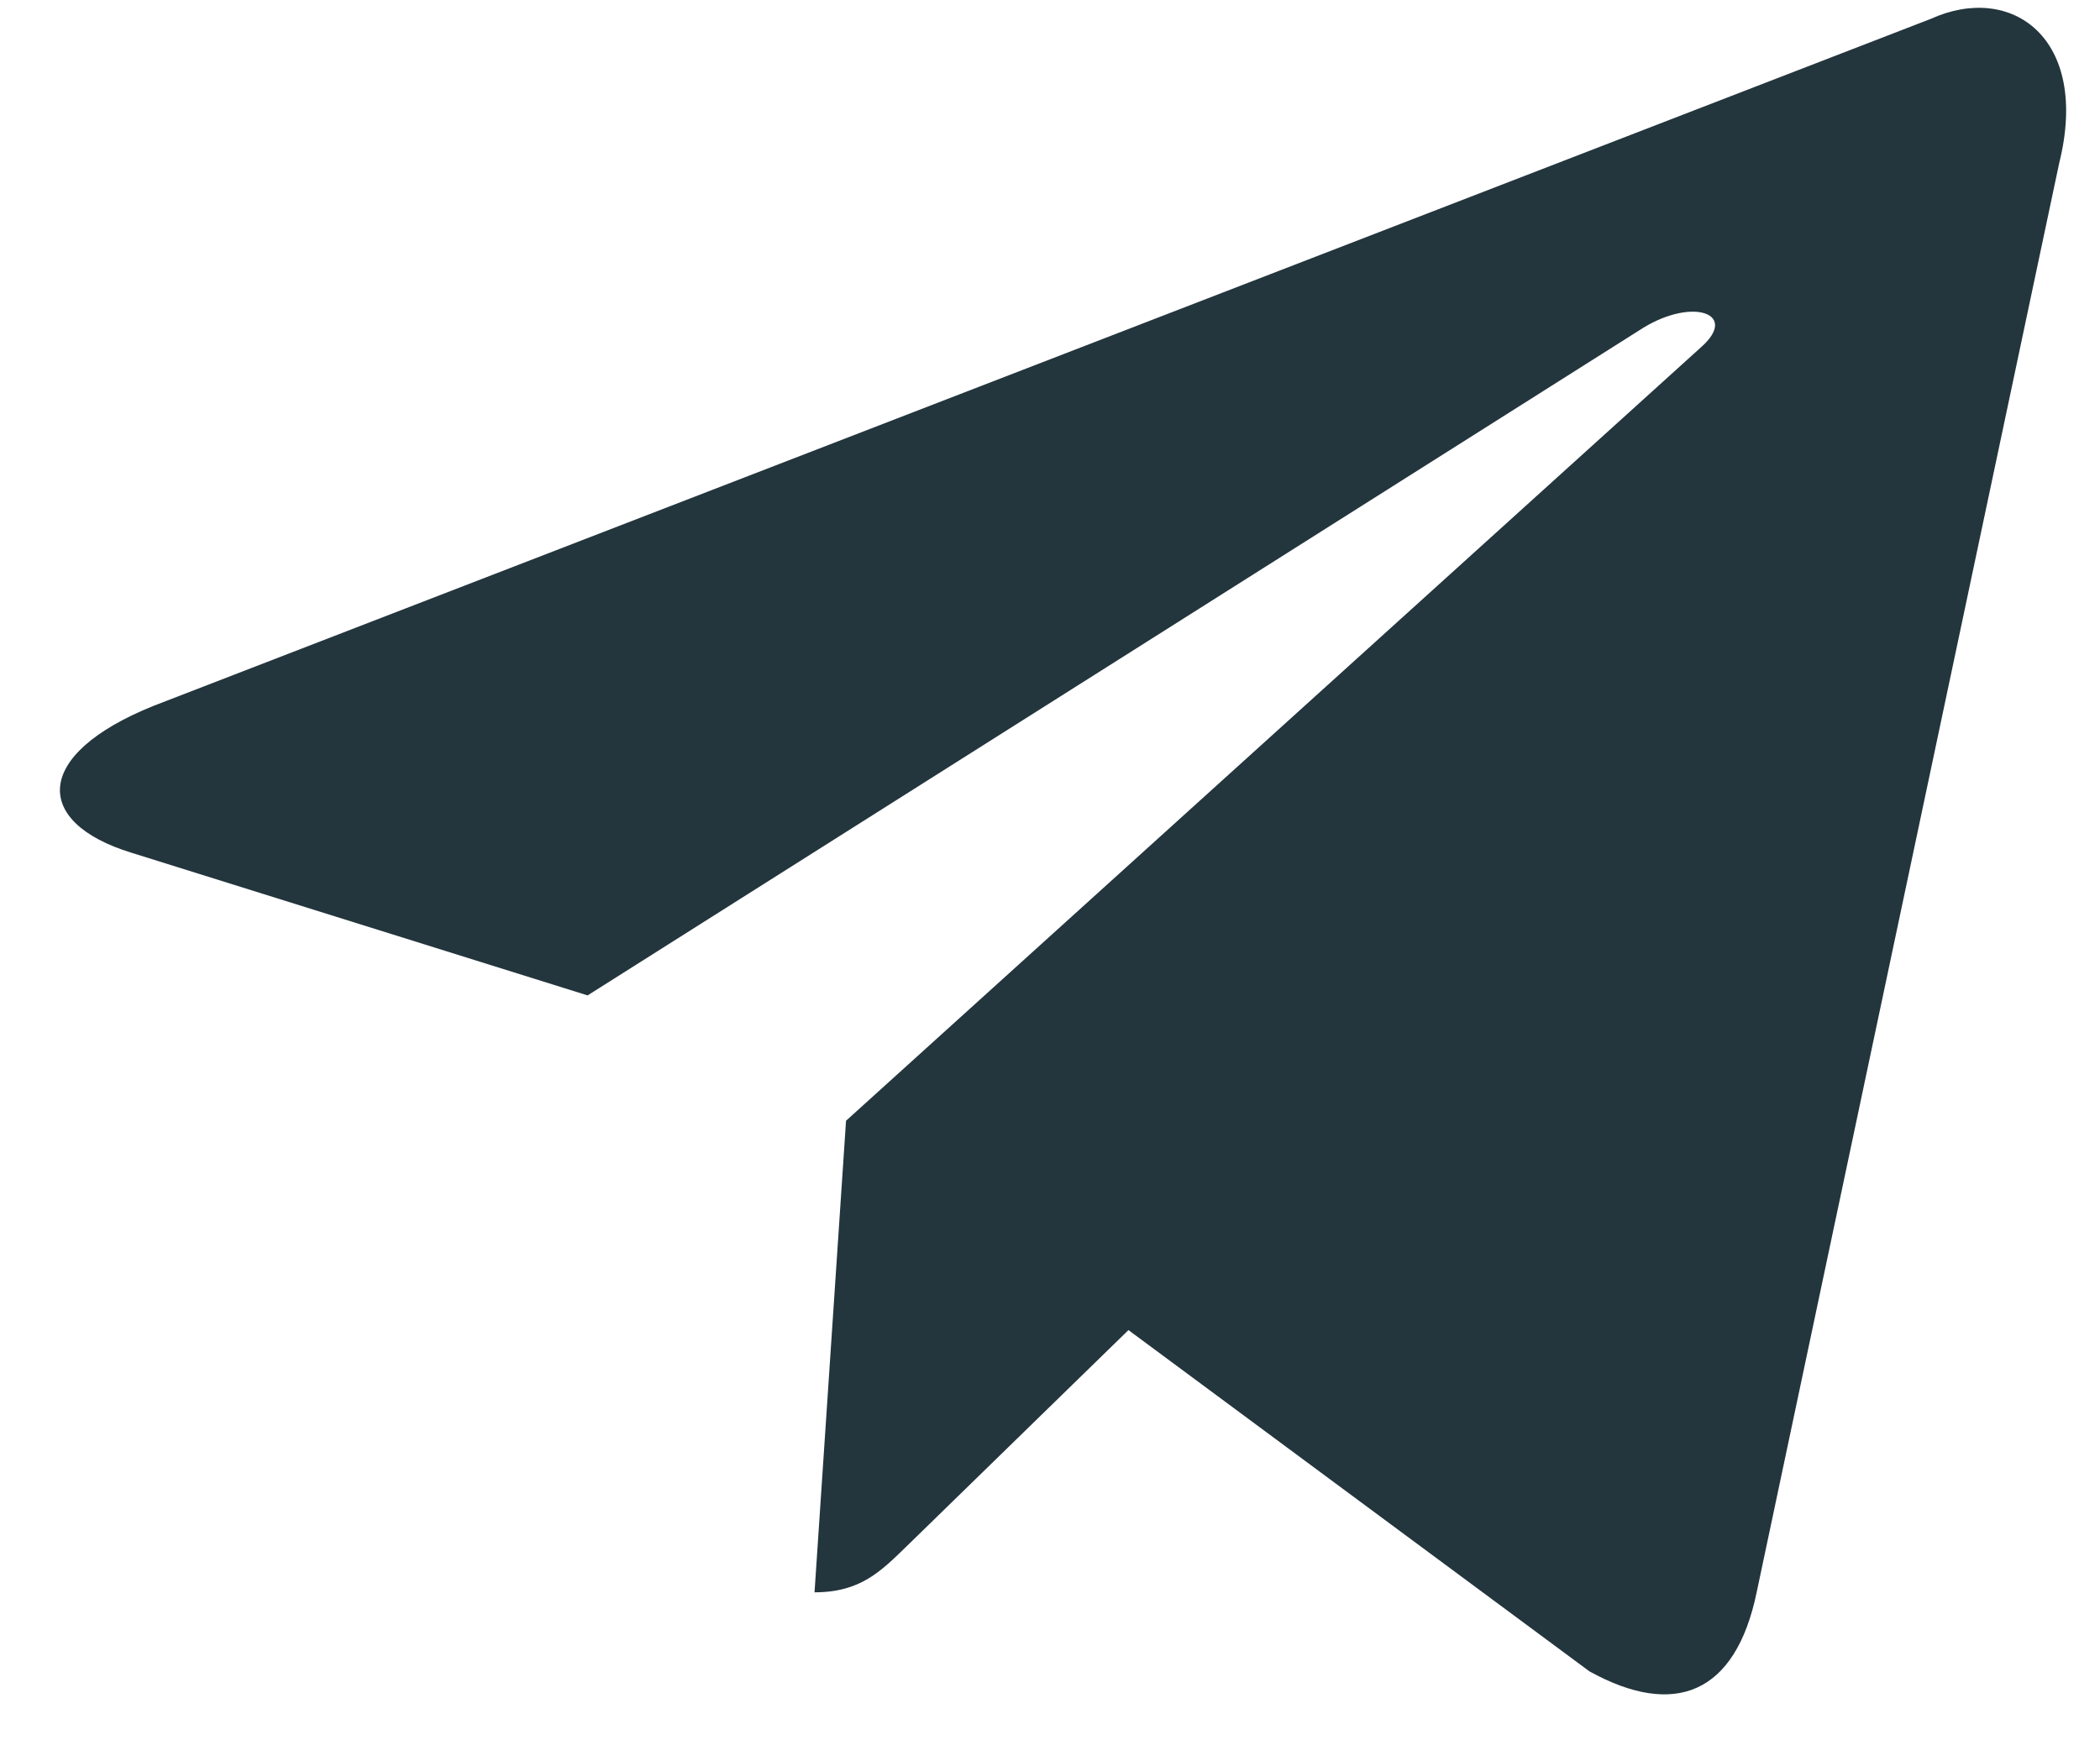 <svg width="31" height="26" viewBox="0 0 31 26" fill="none" xmlns="http://www.w3.org/2000/svg">
<path d="M28.501 0.279L2.268 10.422C0.477 11.143 0.488 12.145 1.939 12.591L8.674 14.698L24.258 4.84C24.994 4.39 25.668 4.632 25.114 5.124L12.489 16.549H12.486L12.489 16.551L12.024 23.512C12.705 23.512 13.005 23.199 13.387 22.829L16.658 19.64L23.463 24.679C24.718 25.372 25.619 25.016 25.931 23.515L30.398 2.407C30.855 0.568 29.698 -0.264 28.501 0.279Z" fill="#23353D"/>
</svg>
